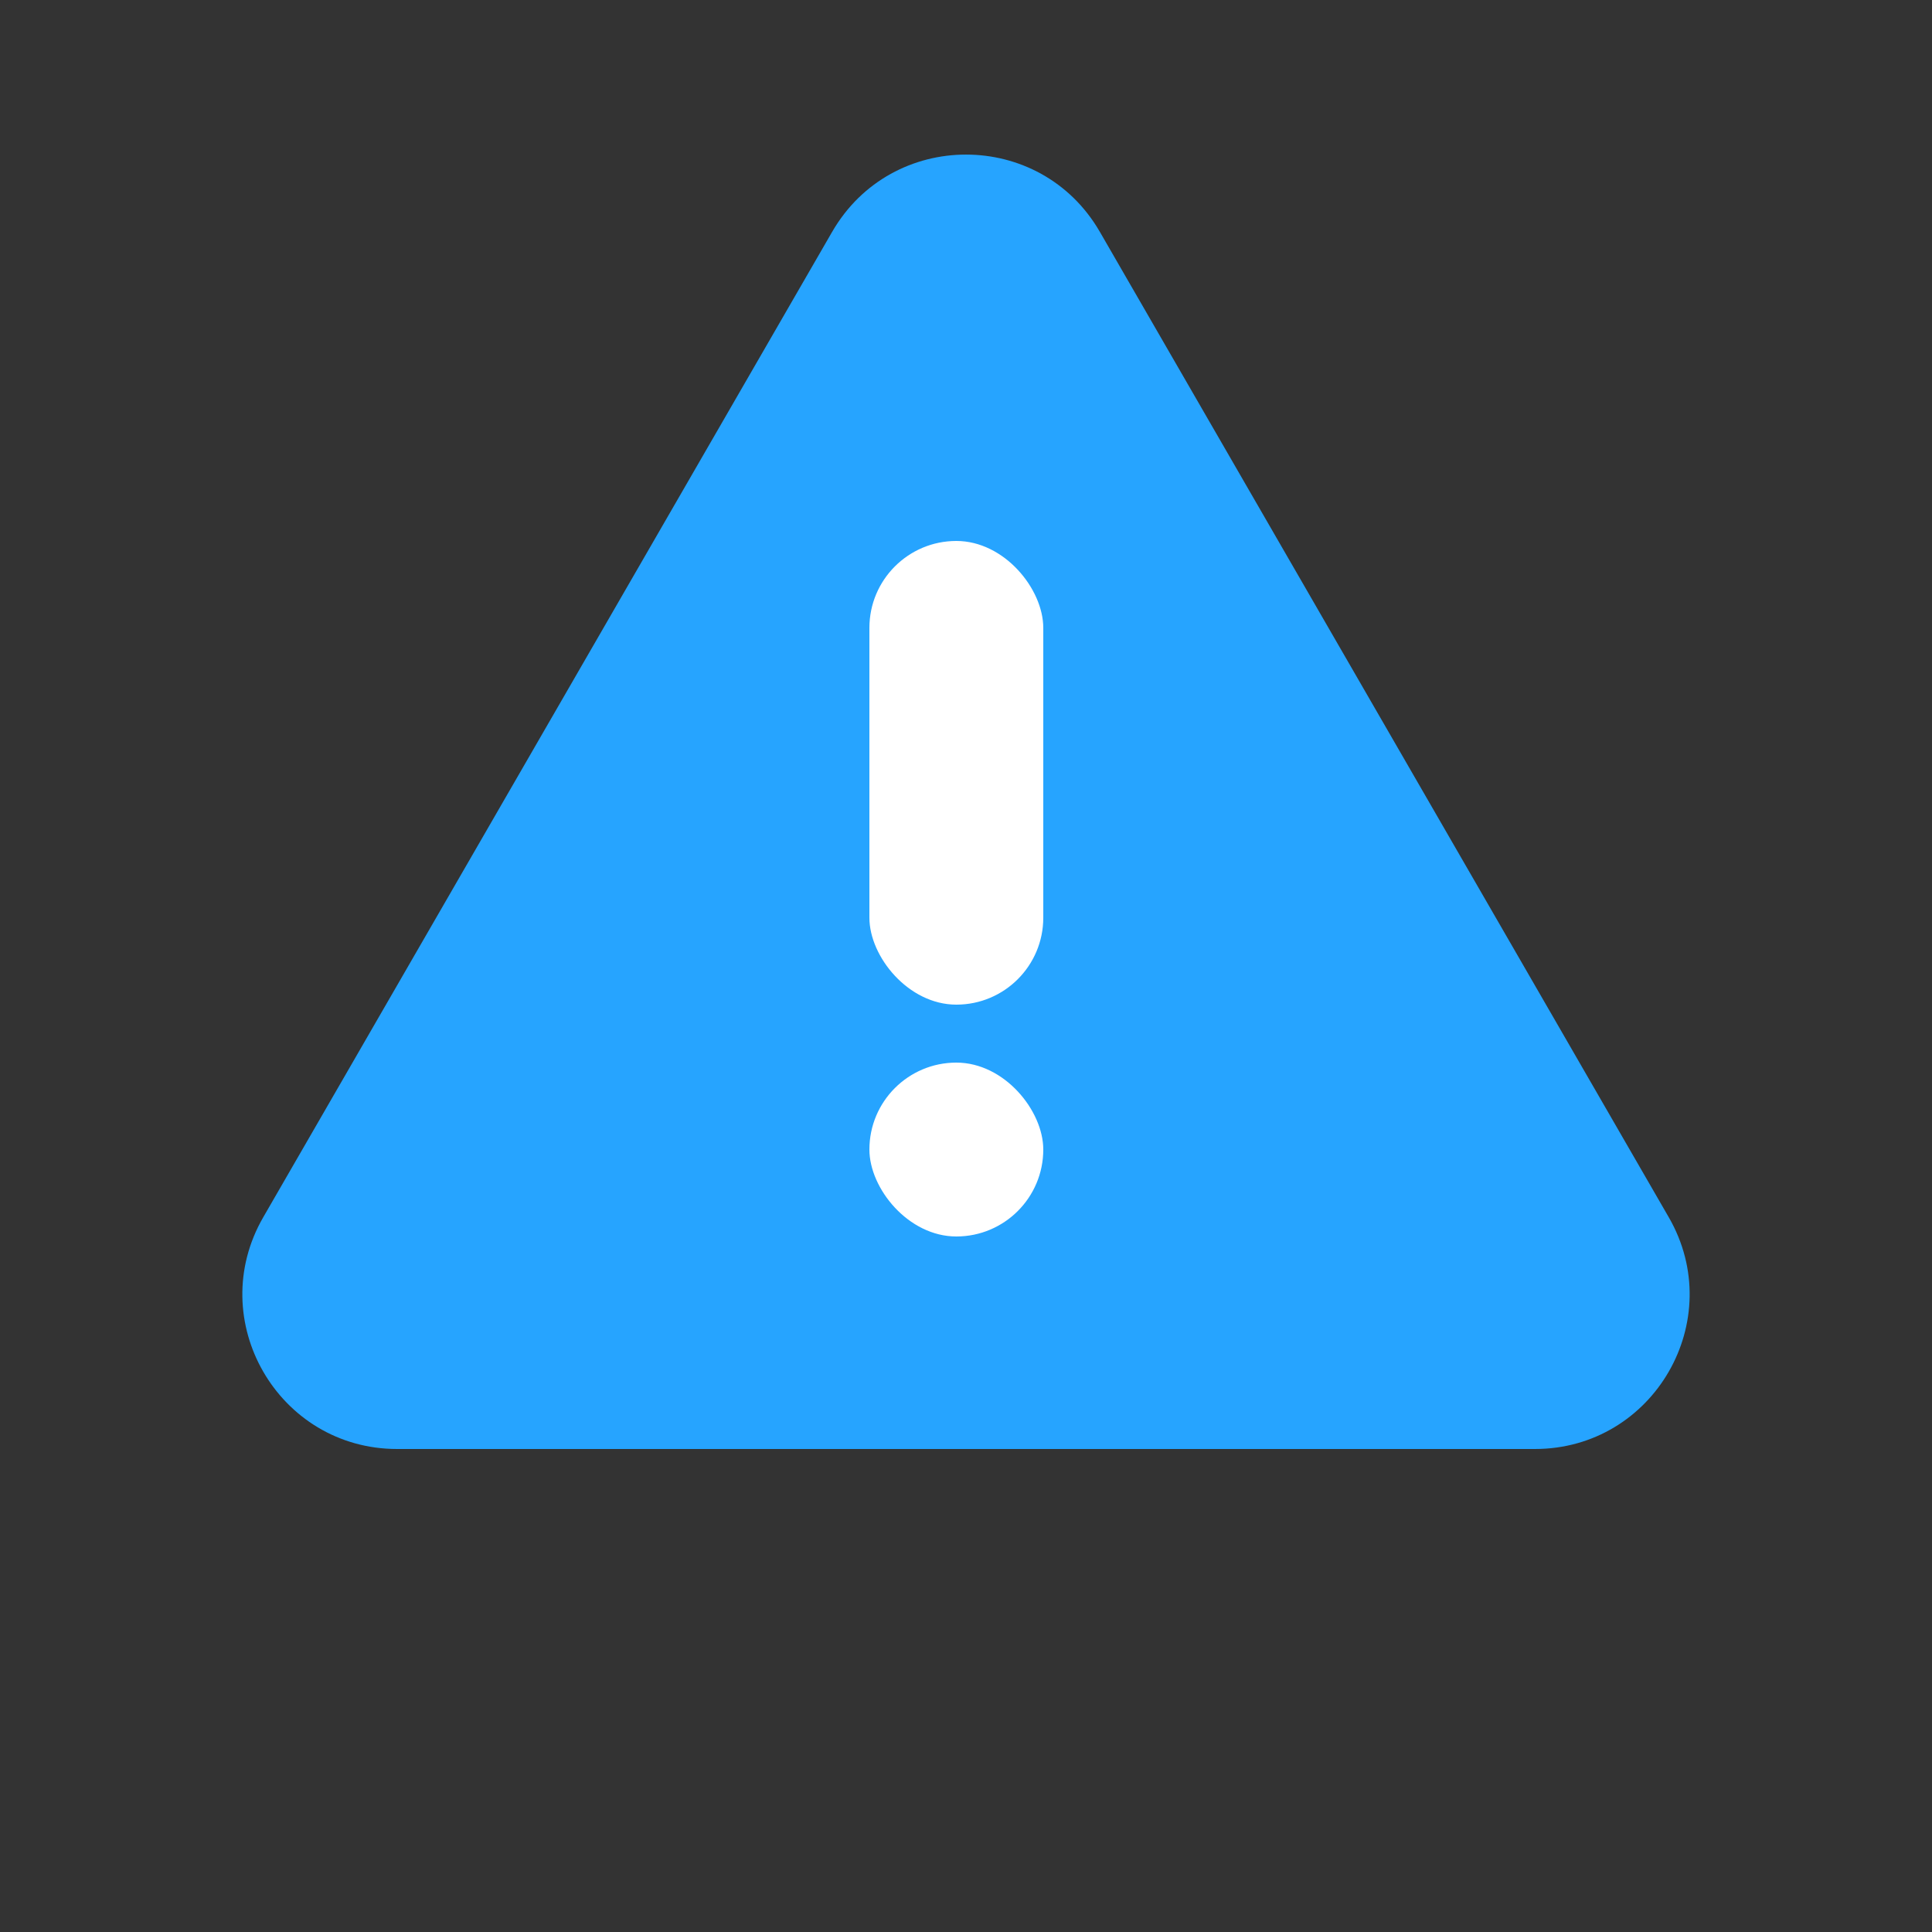 <svg width="25" height="25" viewBox="0 0 25 25" fill="none" xmlns="http://www.w3.org/2000/svg">
<rect x="0" y="0" width="25" height="25" fill="#333333" stroke="none"/>
<path d="M10.768 3C11.538 1.667 13.462 1.667 14.232 3L21.593 15.75C22.363 17.083 21.401 18.75 19.861 18.75H5.139C3.599 18.75 2.637 17.083 3.407 15.75L10.768 3Z" fill="#26A4FF"/>
<rect x="11.25" y="7" width="2.25" height="6" rx="1.125" fill="white"/>
<rect x="11.25" y="13.75" width="2.25" height="2.25" rx="1.125" fill="white"/>
</svg>
